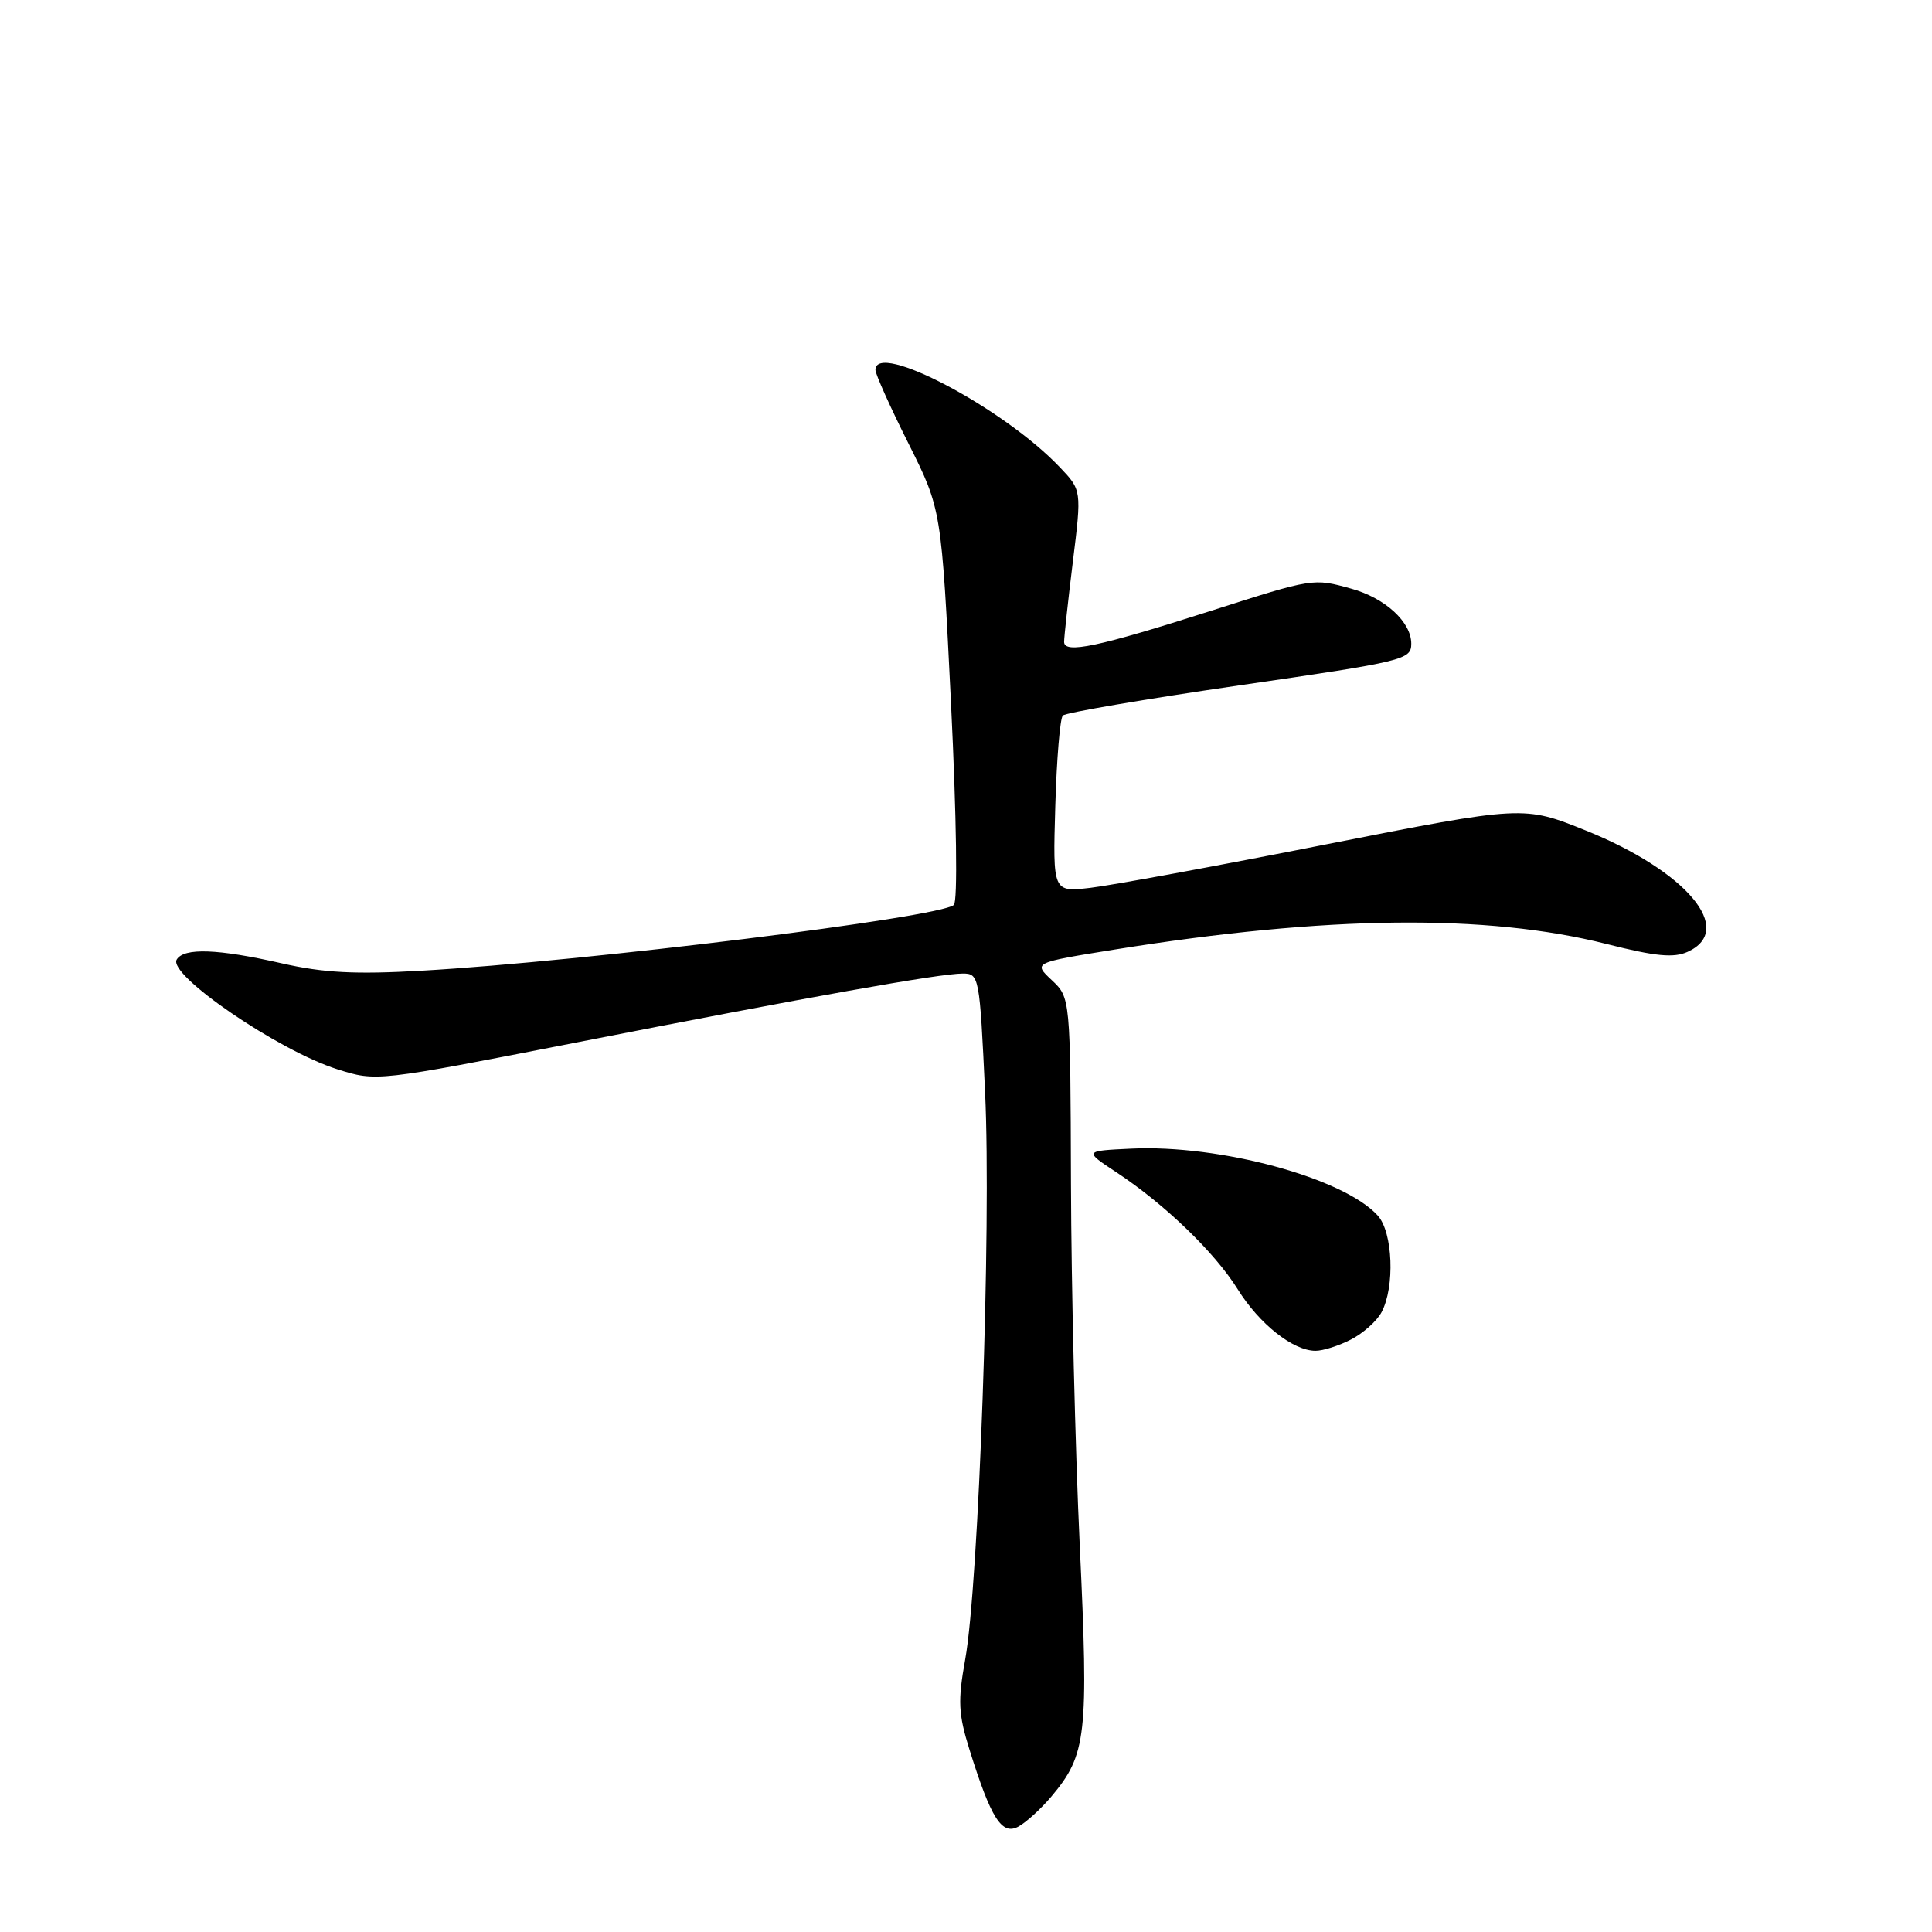 <?xml version="1.0" encoding="UTF-8" standalone="no"?>
<!DOCTYPE svg PUBLIC "-//W3C//DTD SVG 1.1//EN" "http://www.w3.org/Graphics/SVG/1.1/DTD/svg11.dtd" >
<svg xmlns="http://www.w3.org/2000/svg" xmlns:xlink="http://www.w3.org/1999/xlink" version="1.1" viewBox="0 0 256 256">
 <g >
 <path fill="currentColor"
d=" M 139.31 238.05 C 143.98 232.50 144.26 229.98 143.07 204.73 C 142.47 191.95 141.95 170.40 141.91 156.84 C 141.83 132.19 141.83 132.19 139.36 129.87 C 136.90 127.56 136.90 127.56 147.70 125.82 C 175.86 121.30 196.97 121.07 212.90 125.09 C 219.38 126.73 221.79 126.96 223.63 126.12 C 230.01 123.21 223.49 115.44 210.16 110.06 C 201.88 106.73 201.88 106.73 175.69 111.89 C 161.28 114.74 147.25 117.32 144.50 117.64 C 139.50 118.22 139.50 118.22 139.83 106.86 C 140.01 100.61 140.46 95.19 140.83 94.81 C 141.20 94.43 151.74 92.63 164.25 90.81 C 186.08 87.64 187.00 87.42 187.00 85.29 C 187.00 82.42 183.54 79.24 179.05 78.00 C 174.01 76.60 174.05 76.59 160.42 80.95 C 145.49 85.72 141.00 86.67 141.00 85.05 C 141.00 84.41 141.52 79.62 142.16 74.42 C 143.33 64.95 143.33 64.95 140.41 61.89 C 132.98 54.07 116.00 45.12 116.00 49.02 C 116.00 49.58 117.97 53.97 120.38 58.77 C 124.75 67.50 124.75 67.50 126.02 93.31 C 126.75 108.35 126.91 119.45 126.39 119.91 C 124.51 121.58 77.54 127.39 55.92 128.62 C 47.07 129.13 42.88 128.91 37.30 127.64 C 28.86 125.72 24.39 125.56 23.42 127.14 C 22.17 129.15 36.87 139.20 44.69 141.68 C 49.87 143.32 49.87 143.32 76.19 138.17 C 107.35 132.06 124.52 129.00 127.57 129.00 C 129.74 129.00 129.81 129.37 130.53 144.75 C 131.37 162.41 129.70 209.93 127.89 219.90 C 126.90 225.41 126.98 227.10 128.48 231.90 C 131.32 240.97 132.74 243.21 134.93 242.04 C 135.95 241.49 137.92 239.70 139.31 238.05 Z  M 179.02 177.49 C 180.63 176.66 182.45 175.04 183.06 173.88 C 184.85 170.54 184.57 163.28 182.56 161.07 C 178.05 156.09 161.66 151.64 149.89 152.20 C 143.62 152.50 143.62 152.50 147.95 155.35 C 154.35 159.58 160.94 165.93 164.00 170.83 C 166.87 175.44 171.34 178.98 174.30 178.99 C 175.29 179.00 177.41 178.32 179.02 177.49 Z "/>
</g>
</svg>
